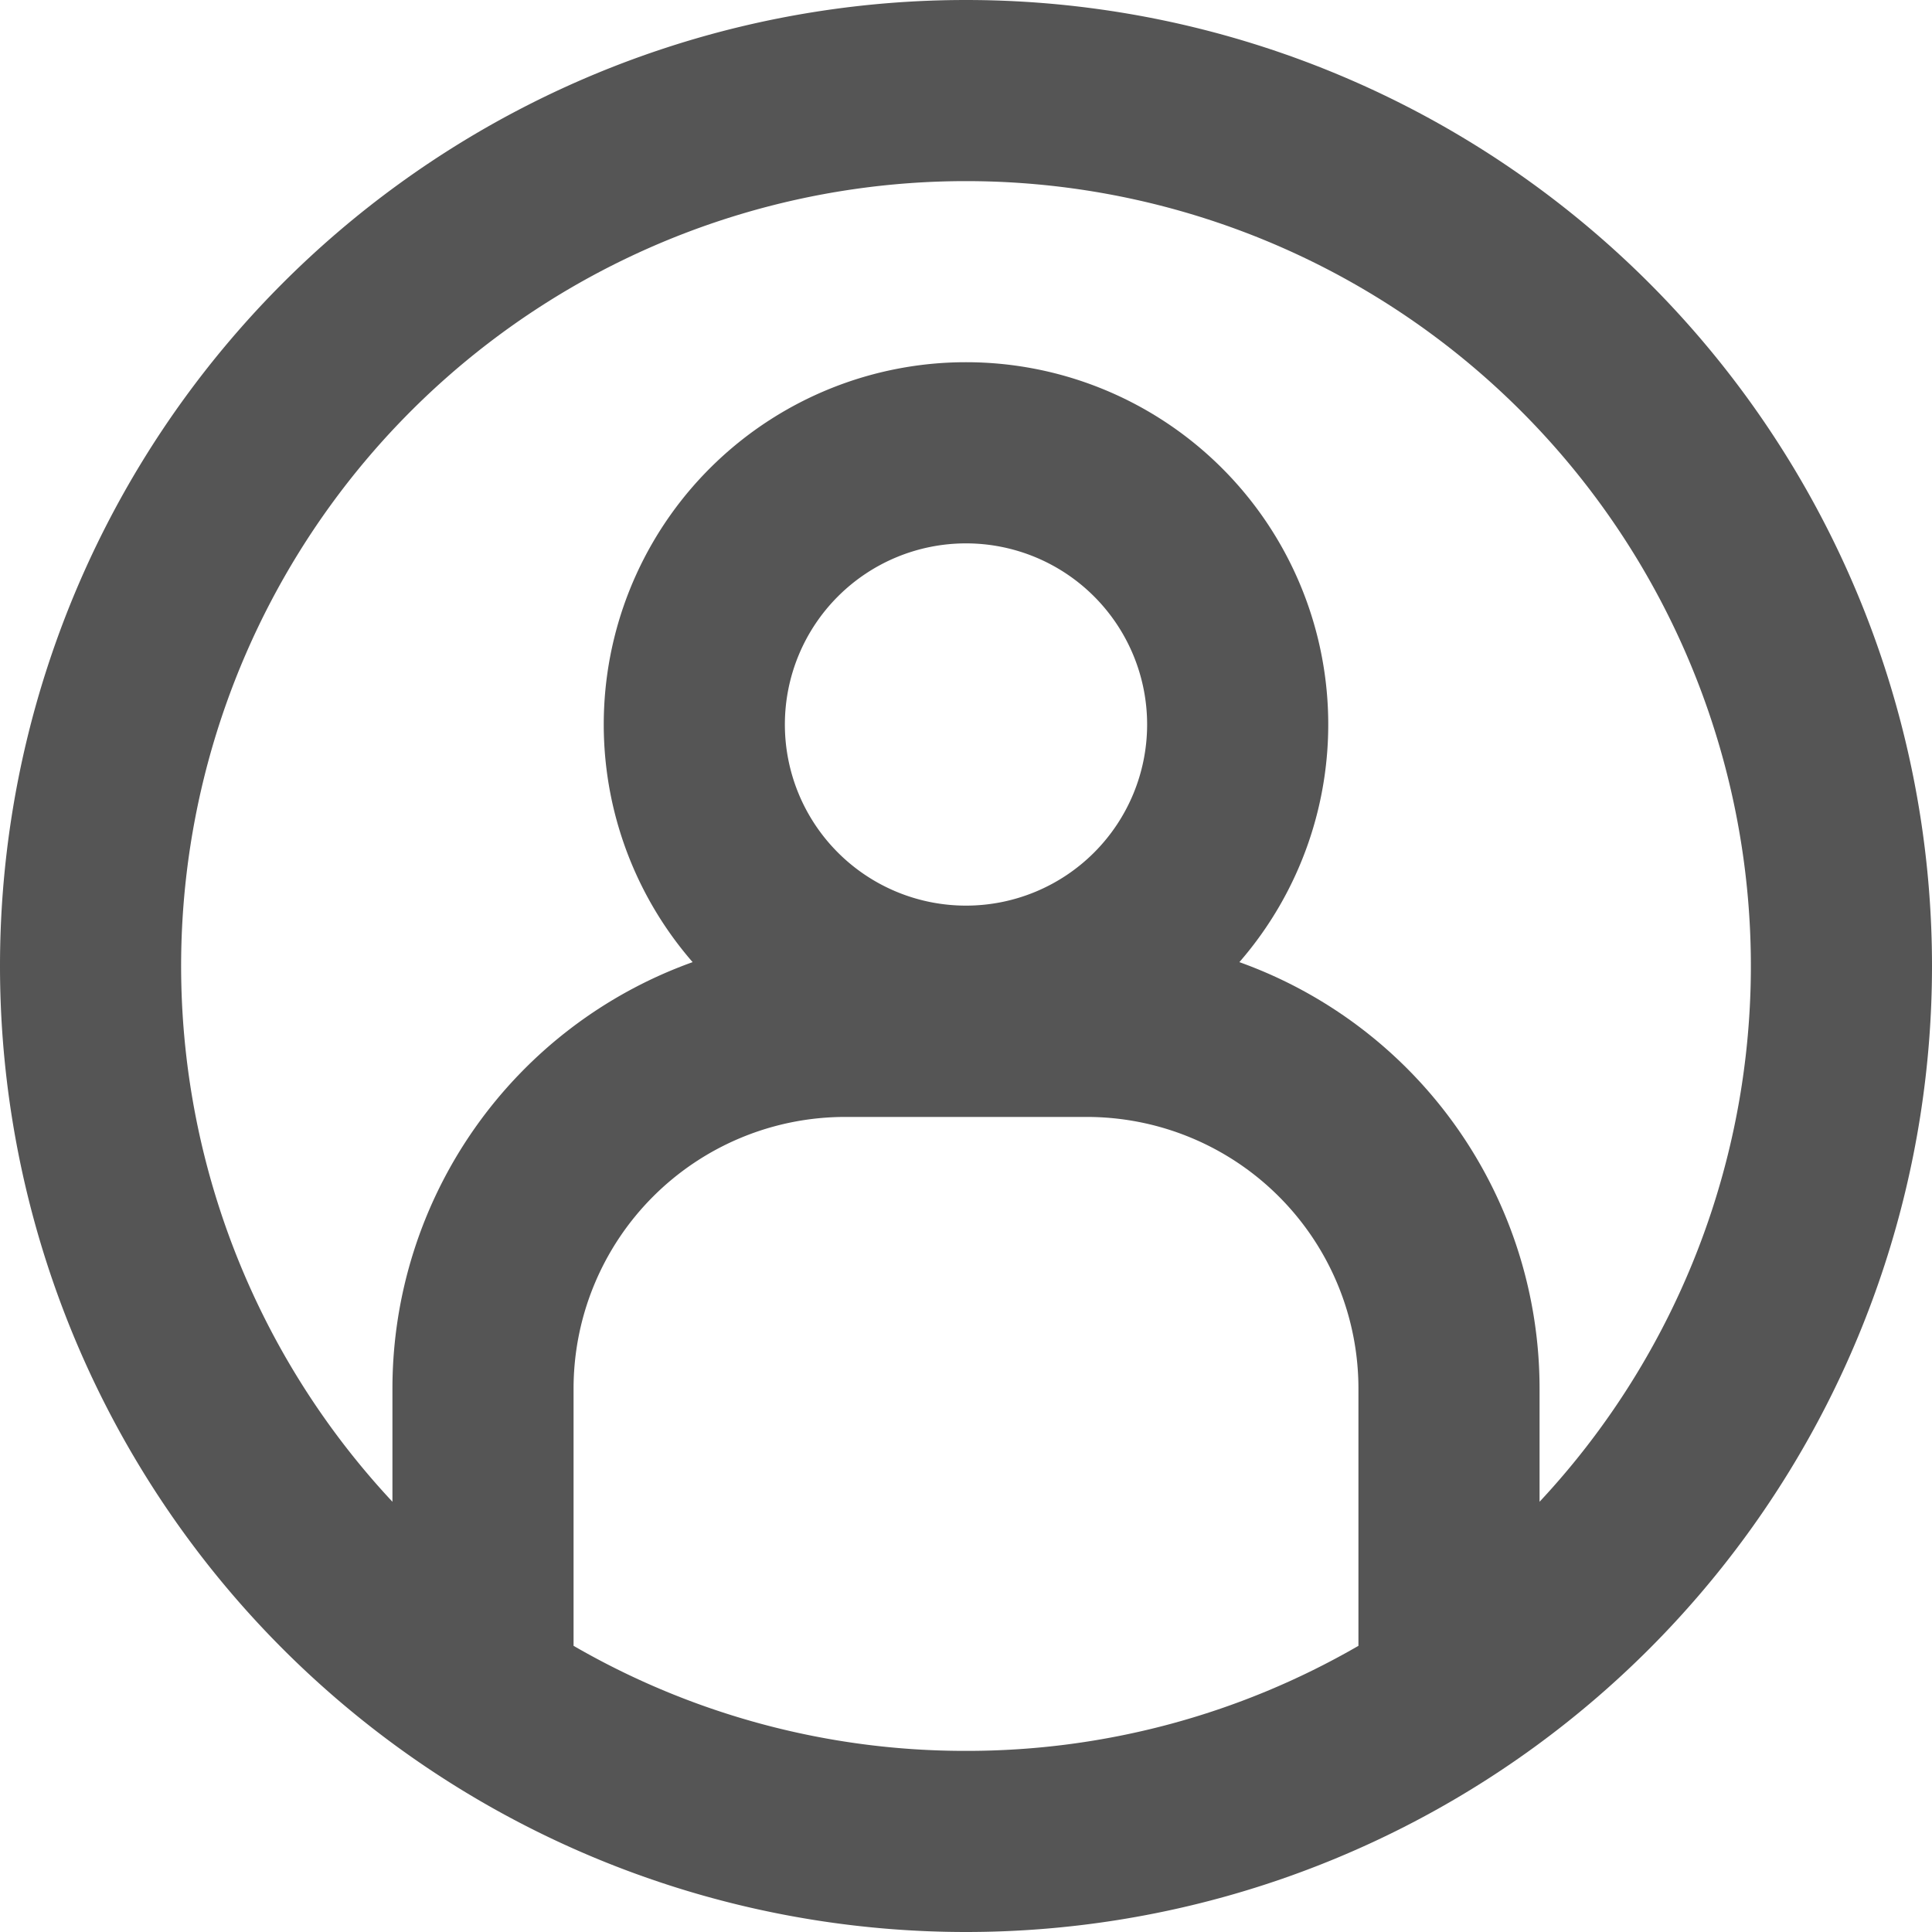 <svg width="16" height="16" viewBox="0 0 16 16" xmlns="http://www.w3.org/2000/svg">
    <path fill-rule="evenodd" clip-rule="evenodd"
        d="M8 14.5a6.47 6.47 0 0 0 3.25-.87V11.5A2.25 2.25 0 0 0 9 9.25H7a2.25 2.25 0 0 0-2.25 2.25v2.13A6.47 6.47 0 0 0 8 14.5Zm4.75-3v.937a6.5 6.5 0 1 0-9.5 0V11.5a3.752 3.752 0 0 1 2.486-3.532 3 3 0 1 1 4.528 0A3.752 3.752 0 0 1 12.75 11.5ZM8 16A8 8 0 1 0 8 0a8 8 0 0 0 0 16ZM9.5 6a1.5 1.5 0 1 1-3 0 1.5 1.5 0 0 1 3 0Z"
        fill="#555" />
</svg>
